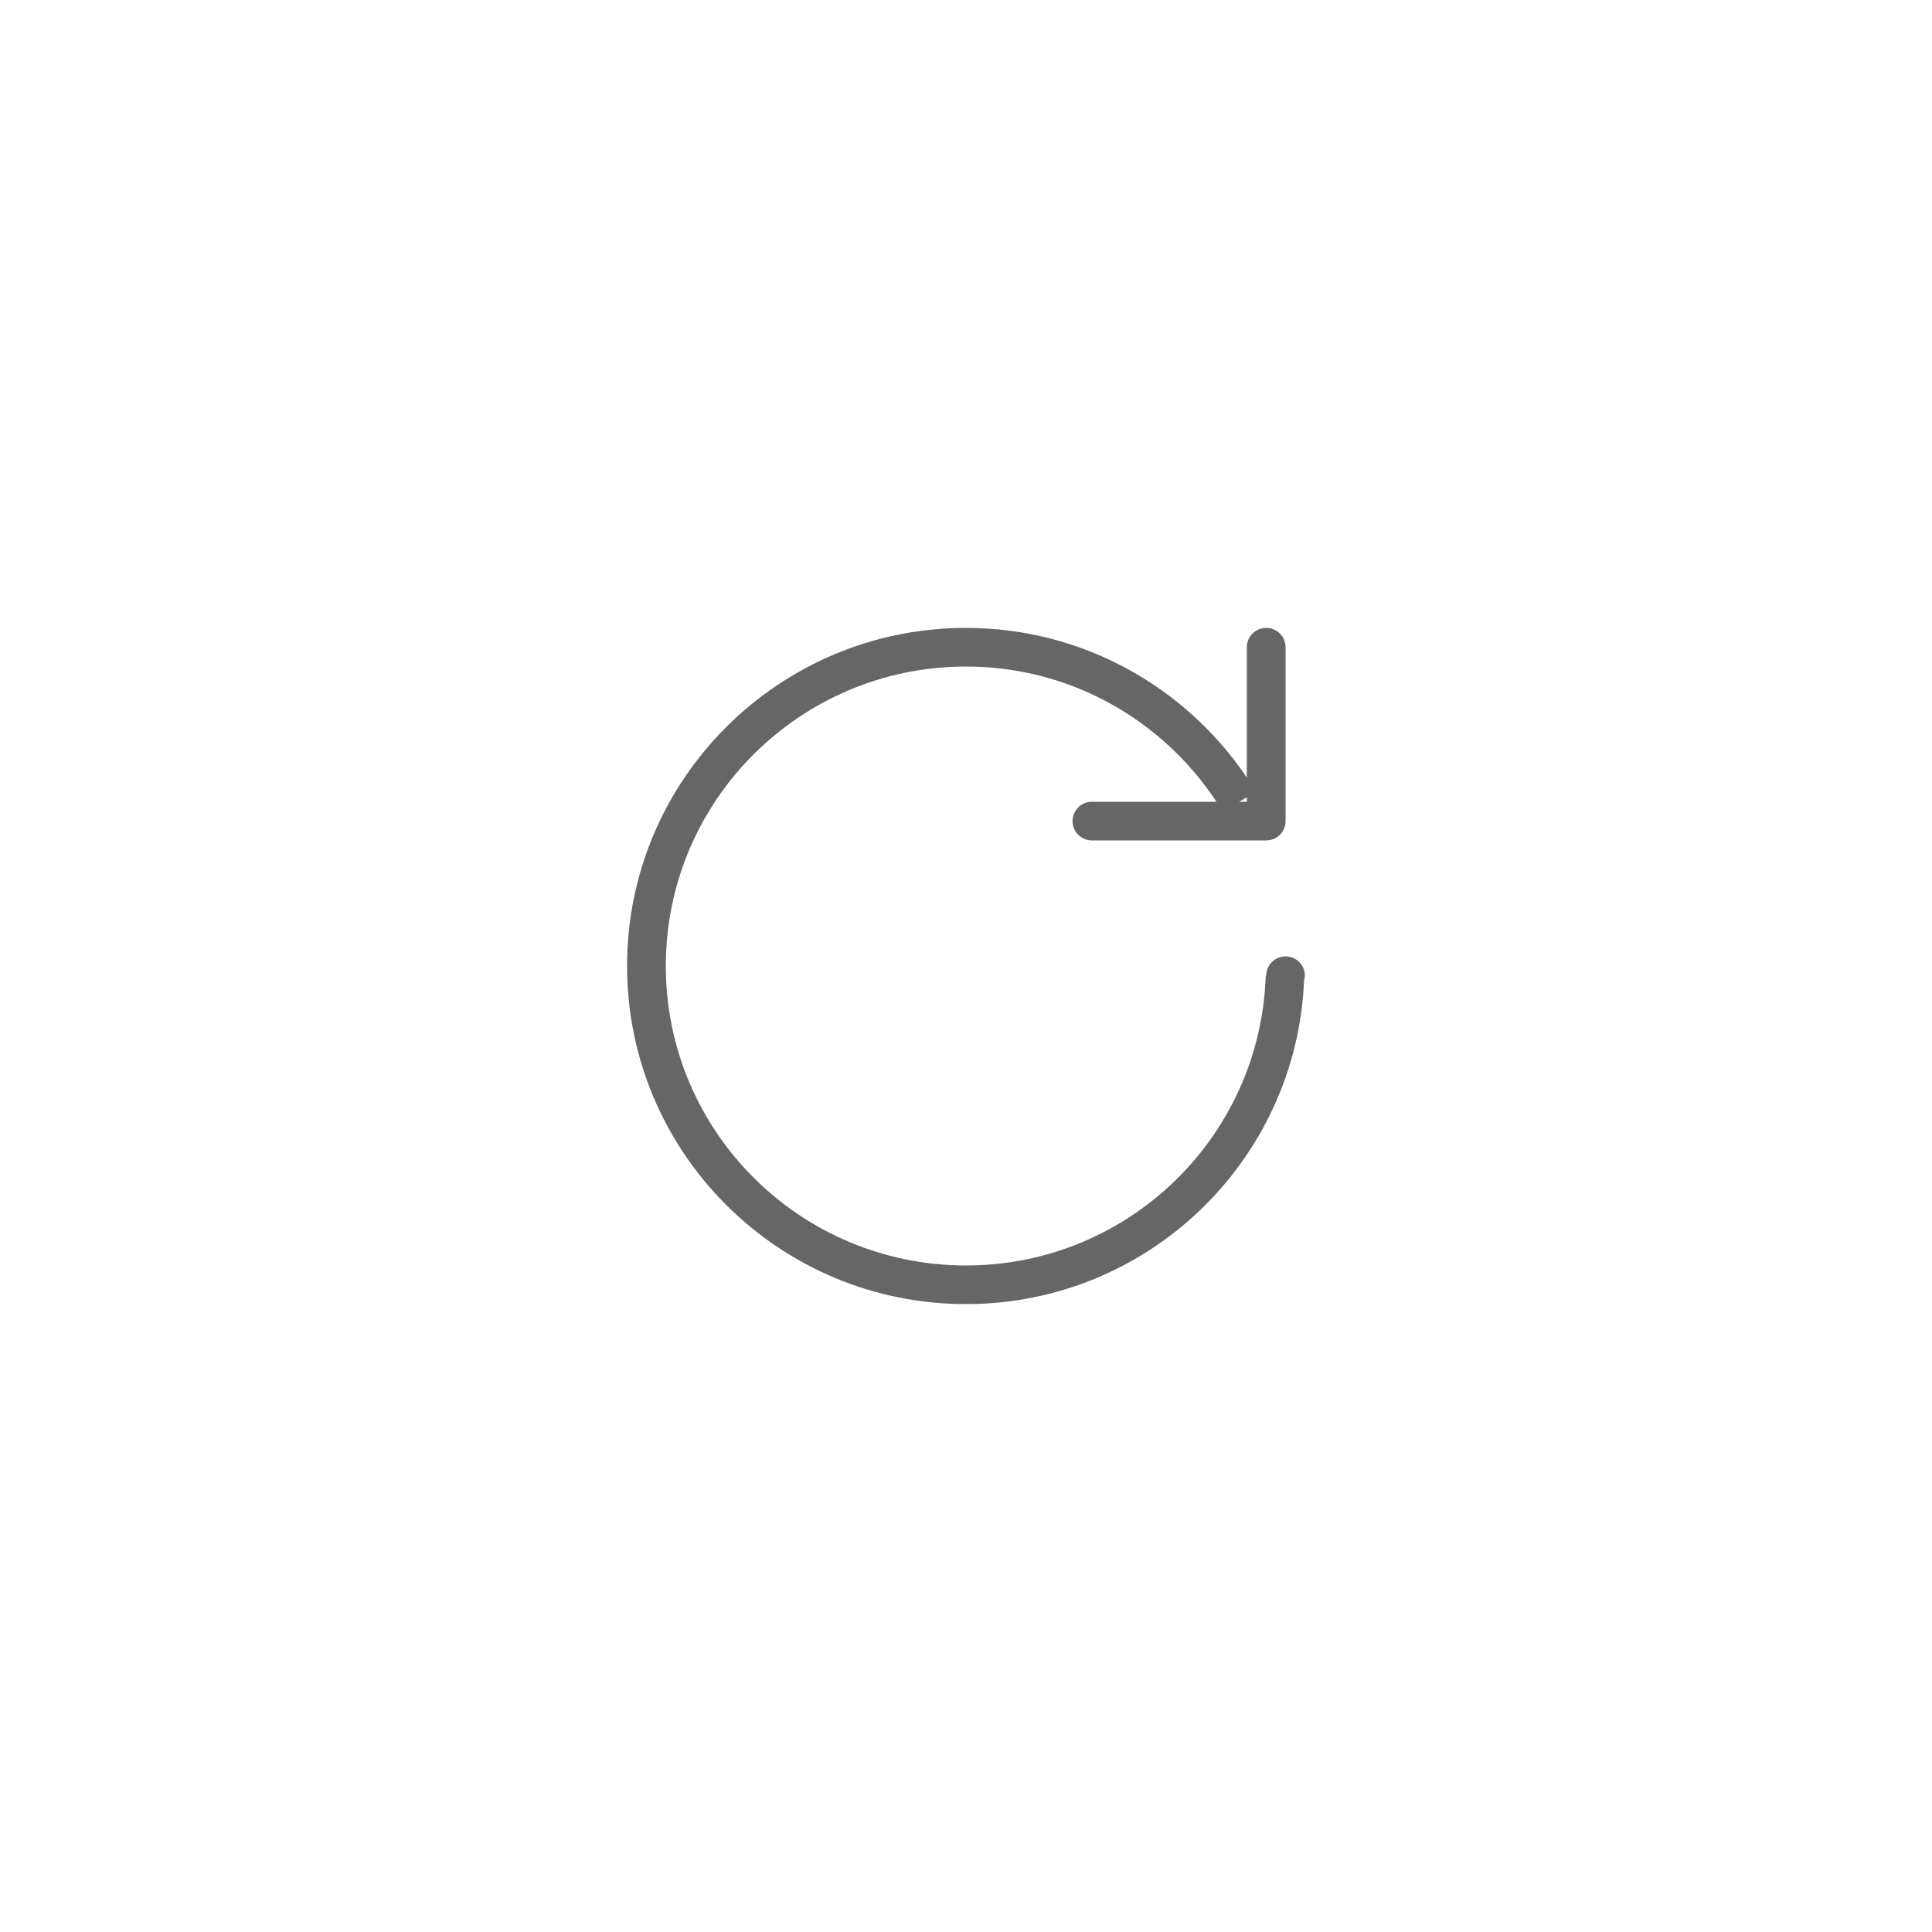 <?xml version="1.0" encoding="utf-8"?>
<!-- Generator: Adobe Illustrator 16.0.0, SVG Export Plug-In . SVG Version: 6.00 Build 0)  -->
<!DOCTYPE svg PUBLIC "-//W3C//DTD SVG 1.1//EN" "http://www.w3.org/Graphics/SVG/1.1/DTD/svg11.dtd">
<svg version="1.1" id="图层_1" xmlns="http://www.w3.org/2000/svg" xmlns:xlink="http://www.w3.org/1999/xlink" x="0px" y="0px"
	 width="100px" height="100px" viewBox="0 0 100 100" enable-background="new 0 0 100 100" xml:space="preserve">
<g>
	<g>
		<path fill="#666666" d="M66.541,49.504c-0.554,0-1,0.446-1.002,0.997h-0.026C65.245,58.827,58.412,65.5,50.001,65.5
			c-8.582,0-15.539-6.938-15.539-15.5c0-8.561,6.957-15.5,15.539-15.5c5.428,0,10.188,2.791,12.964,7h-6.448
			c-0.555,0-1.003,0.447-1.003,1c0,0.555,0.449,1,1.003,1h9.021c0.554,0,1.003-0.445,1.003-1v-9c0-0.553-0.449-1-1.003-1
			s-1.002,0.447-1.002,1v6.745C61.386,35.581,56.062,32.5,50,32.5c-9.688,0-17.543,7.836-17.543,17.5
			c0,9.665,7.854,17.5,17.543,17.5c9.445,0,17.122-7.456,17.501-16.785c0.017-0.068,0.042-0.137,0.042-0.211
			C67.543,49.953,67.095,49.504,66.541,49.504z M64.536,41.268V41.5h-0.399L64.536,41.268z"/>
	</g>
</g>
</svg>

